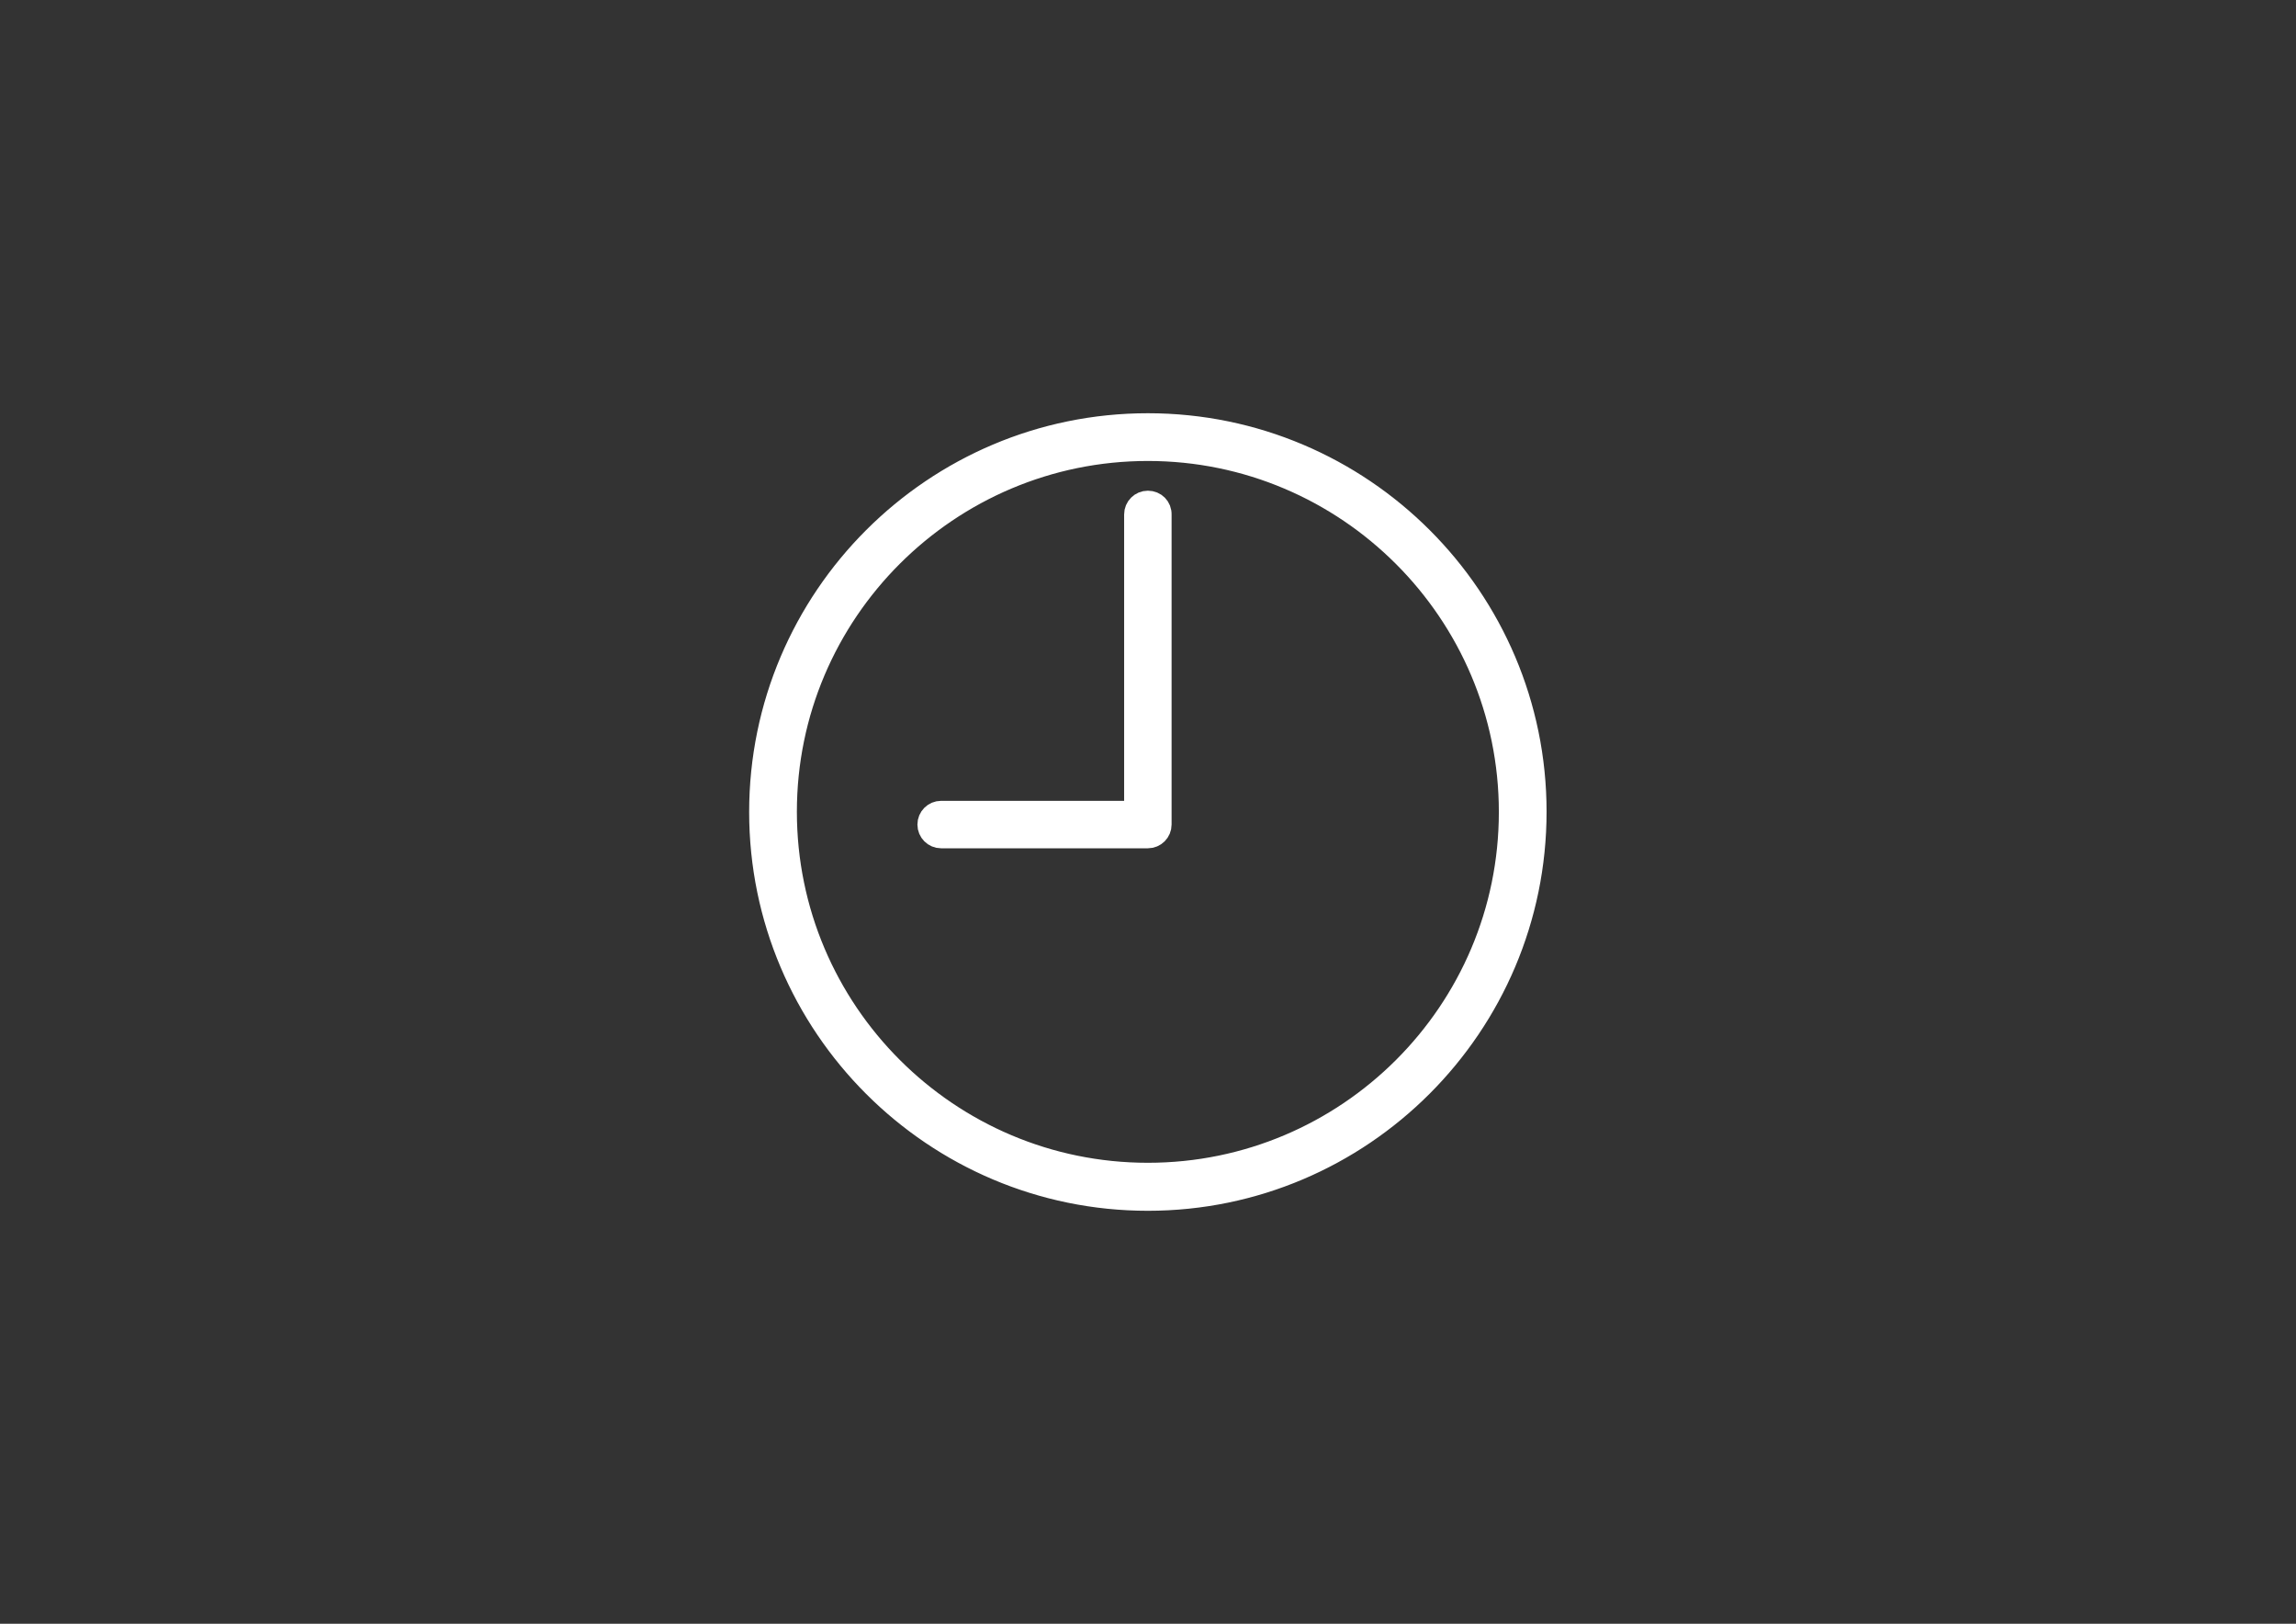 <?xml version="1.0" encoding="utf-8"?>
<!-- Generator: Adobe Illustrator 17.1.0, SVG Export Plug-In . SVG Version: 6.00 Build 0)  -->
<!DOCTYPE svg PUBLIC "-//W3C//DTD SVG 1.1//EN" "http://www.w3.org/Graphics/SVG/1.1/DTD/svg11.dtd">
<svg version="1.1" id="Capa_1" xmlns="http://www.w3.org/2000/svg" xmlns:xlink="http://www.w3.org/1999/xlink" x="0px" y="0px"
	 viewBox="0 0 841.9 595.3" enable-background="new 0 0 841.9 595.3" xml:space="preserve">
<rect x="0" y="0" width="841.9" height="595.3" fill="#333333" stroke="none"/>
<g>
	<path fill="#FFFFFF" stroke="#FFFFFF" stroke-width="8" stroke-miterlimit="10" d="M420.9,155.5c-78.4,0-142.2,63.8-142.2,142.2
		s63.8,142.2,142.2,142.2S563.1,376,563.1,297.6S499.3,155.5,420.9,155.5z M420.9,430.3c-73.2,0-132.7-59.5-132.7-132.7
		S347.8,165,420.9,165s132.7,59.5,132.7,132.7S494.1,430.3,420.9,430.3z"/>
	<path fill="#FFFFFF" stroke="#FFFFFF" stroke-width="8" stroke-miterlimit="10" d="M420.9,183.9c-2.6,0-4.7,2.1-4.7,4.7v109h-71.1
		c-2.6,0-4.7,2.1-4.7,4.7s2.1,4.7,4.7,4.7h75.8c2.6,0,4.7-2.1,4.7-4.7V188.7C425.7,186,423.6,183.9,420.9,183.9z"/>
</g>
</svg>

